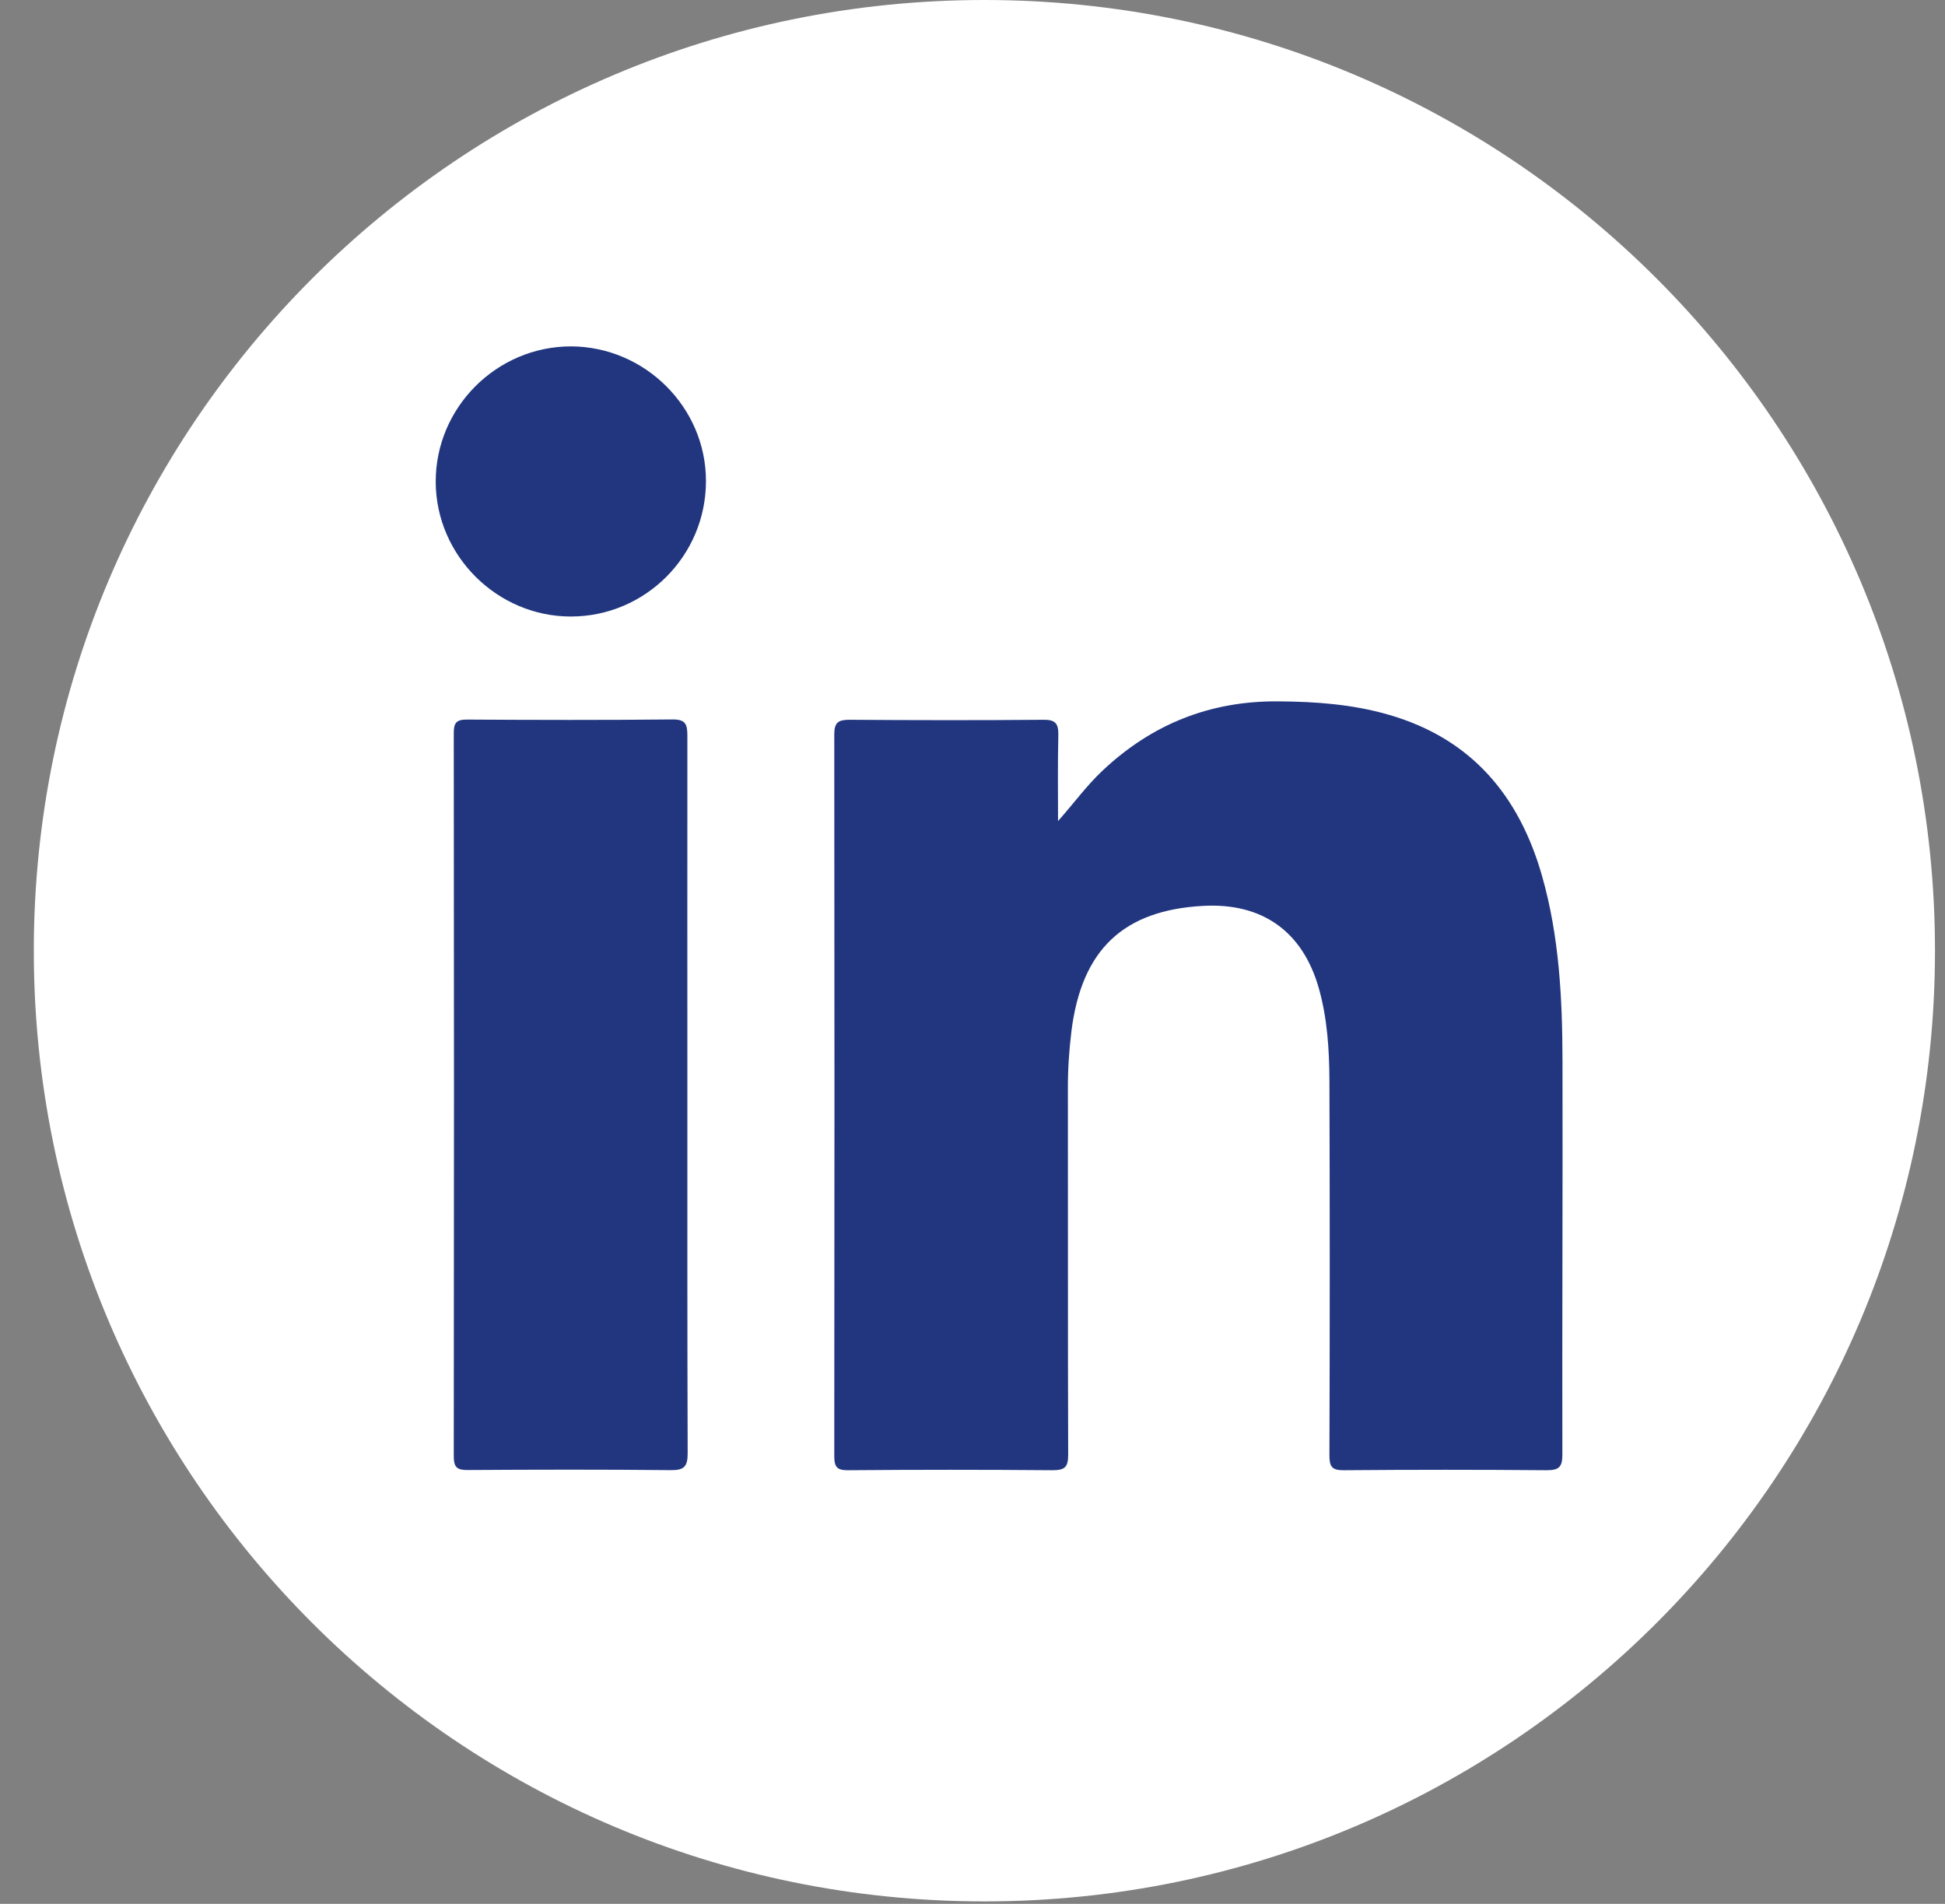 <svg width="47" height="46" viewBox="0 0 47 46" fill="none" xmlns="http://www.w3.org/2000/svg">
<rect x="0" y="0" width="47" height="46" fill="#808080" stroke="none"/>
<path d="M23.787 45.941C36.474 45.941 46.758 35.657 46.758 22.971C46.758 10.284 36.474 0 23.787 0C11.101 0 0.817 10.284 0.817 22.971C0.817 35.657 11.101 45.941 23.787 45.941Z" fill="white"/>
<path d="M25.567 19.838C25.945 19.413 26.255 18.984 26.642 18.62C27.834 17.497 29.242 16.932 30.89 16.946C31.795 16.952 32.686 17.017 33.557 17.269C35.552 17.844 36.709 19.219 37.263 21.165C37.679 22.625 37.754 24.126 37.757 25.63C37.764 28.802 37.747 31.977 37.754 35.148C37.754 35.444 37.672 35.523 37.379 35.523C35.746 35.509 34.109 35.509 32.475 35.523C32.186 35.526 32.125 35.438 32.125 35.166C32.135 32.147 32.135 29.128 32.125 26.107C32.121 25.351 32.074 24.592 31.863 23.857C31.471 22.503 30.502 21.812 29.082 21.887C27.143 21.989 26.136 22.948 25.89 24.919C25.833 25.389 25.802 25.861 25.805 26.335C25.809 29.271 25.802 32.208 25.812 35.145C25.812 35.438 25.741 35.523 25.441 35.523C23.794 35.509 22.147 35.509 20.5 35.523C20.235 35.526 20.16 35.455 20.16 35.186C20.166 29.373 20.166 23.558 20.16 17.745C20.16 17.456 20.255 17.391 20.527 17.391C22.089 17.402 23.655 17.405 25.217 17.391C25.506 17.388 25.577 17.483 25.574 17.756C25.557 18.45 25.567 19.144 25.567 19.838Z" fill="#21367F"/>
<path d="M16.61 26.483C16.61 29.358 16.607 32.234 16.617 35.109C16.617 35.429 16.539 35.525 16.209 35.521C14.575 35.504 12.942 35.508 11.305 35.518C11.043 35.521 10.965 35.453 10.965 35.184C10.972 29.362 10.972 23.539 10.965 17.713C10.965 17.471 11.023 17.386 11.278 17.386C12.935 17.396 14.592 17.4 16.25 17.383C16.57 17.38 16.61 17.502 16.61 17.778C16.607 20.68 16.61 23.58 16.61 26.483Z" fill="#21367F"/>
<path d="M17.059 11.619C17.063 13.426 15.596 14.896 13.793 14.896C12.013 14.896 10.536 13.426 10.529 11.646C10.522 9.849 11.999 8.369 13.799 8.369C15.586 8.376 17.059 9.843 17.059 11.619Z" fill="#21367F"/>
</svg>
